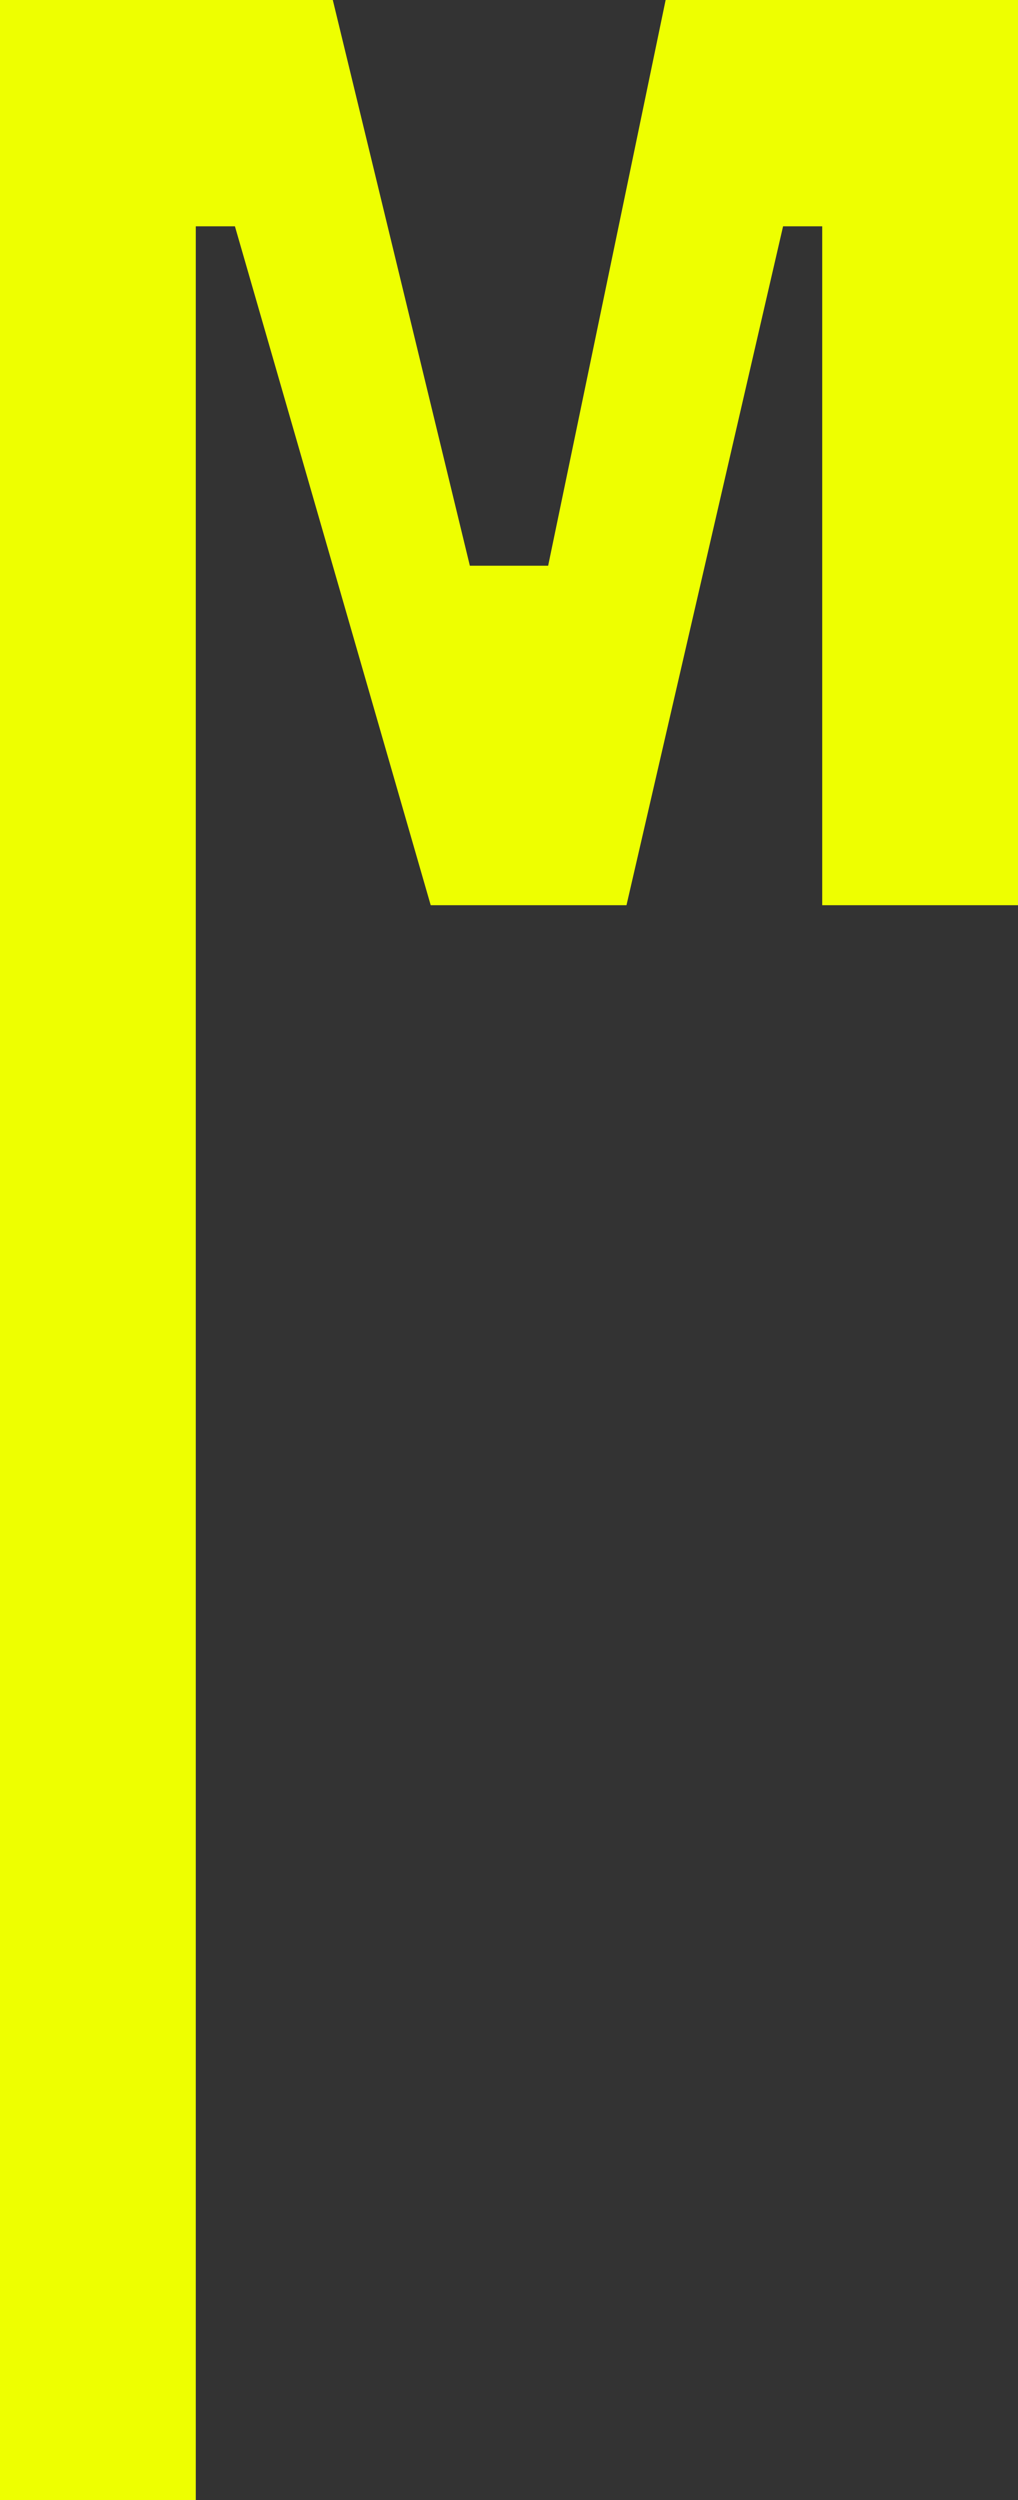 <svg width="22" height="54" viewBox="0 0 22 54" fill="none" xmlns="http://www.w3.org/2000/svg">
<rect x="0" y="0" width="22" height="54" fill="#333333" stroke="none"/>
<path d="M0 0V54H4.231V4.888H5.077L9.308 19.551H13.539L16.923 4.888H17.769V19.551H22V0H14.385L11.846 12.219H10.154L7.192 0H0Z" fill="#EEFF00"/>
</svg>
